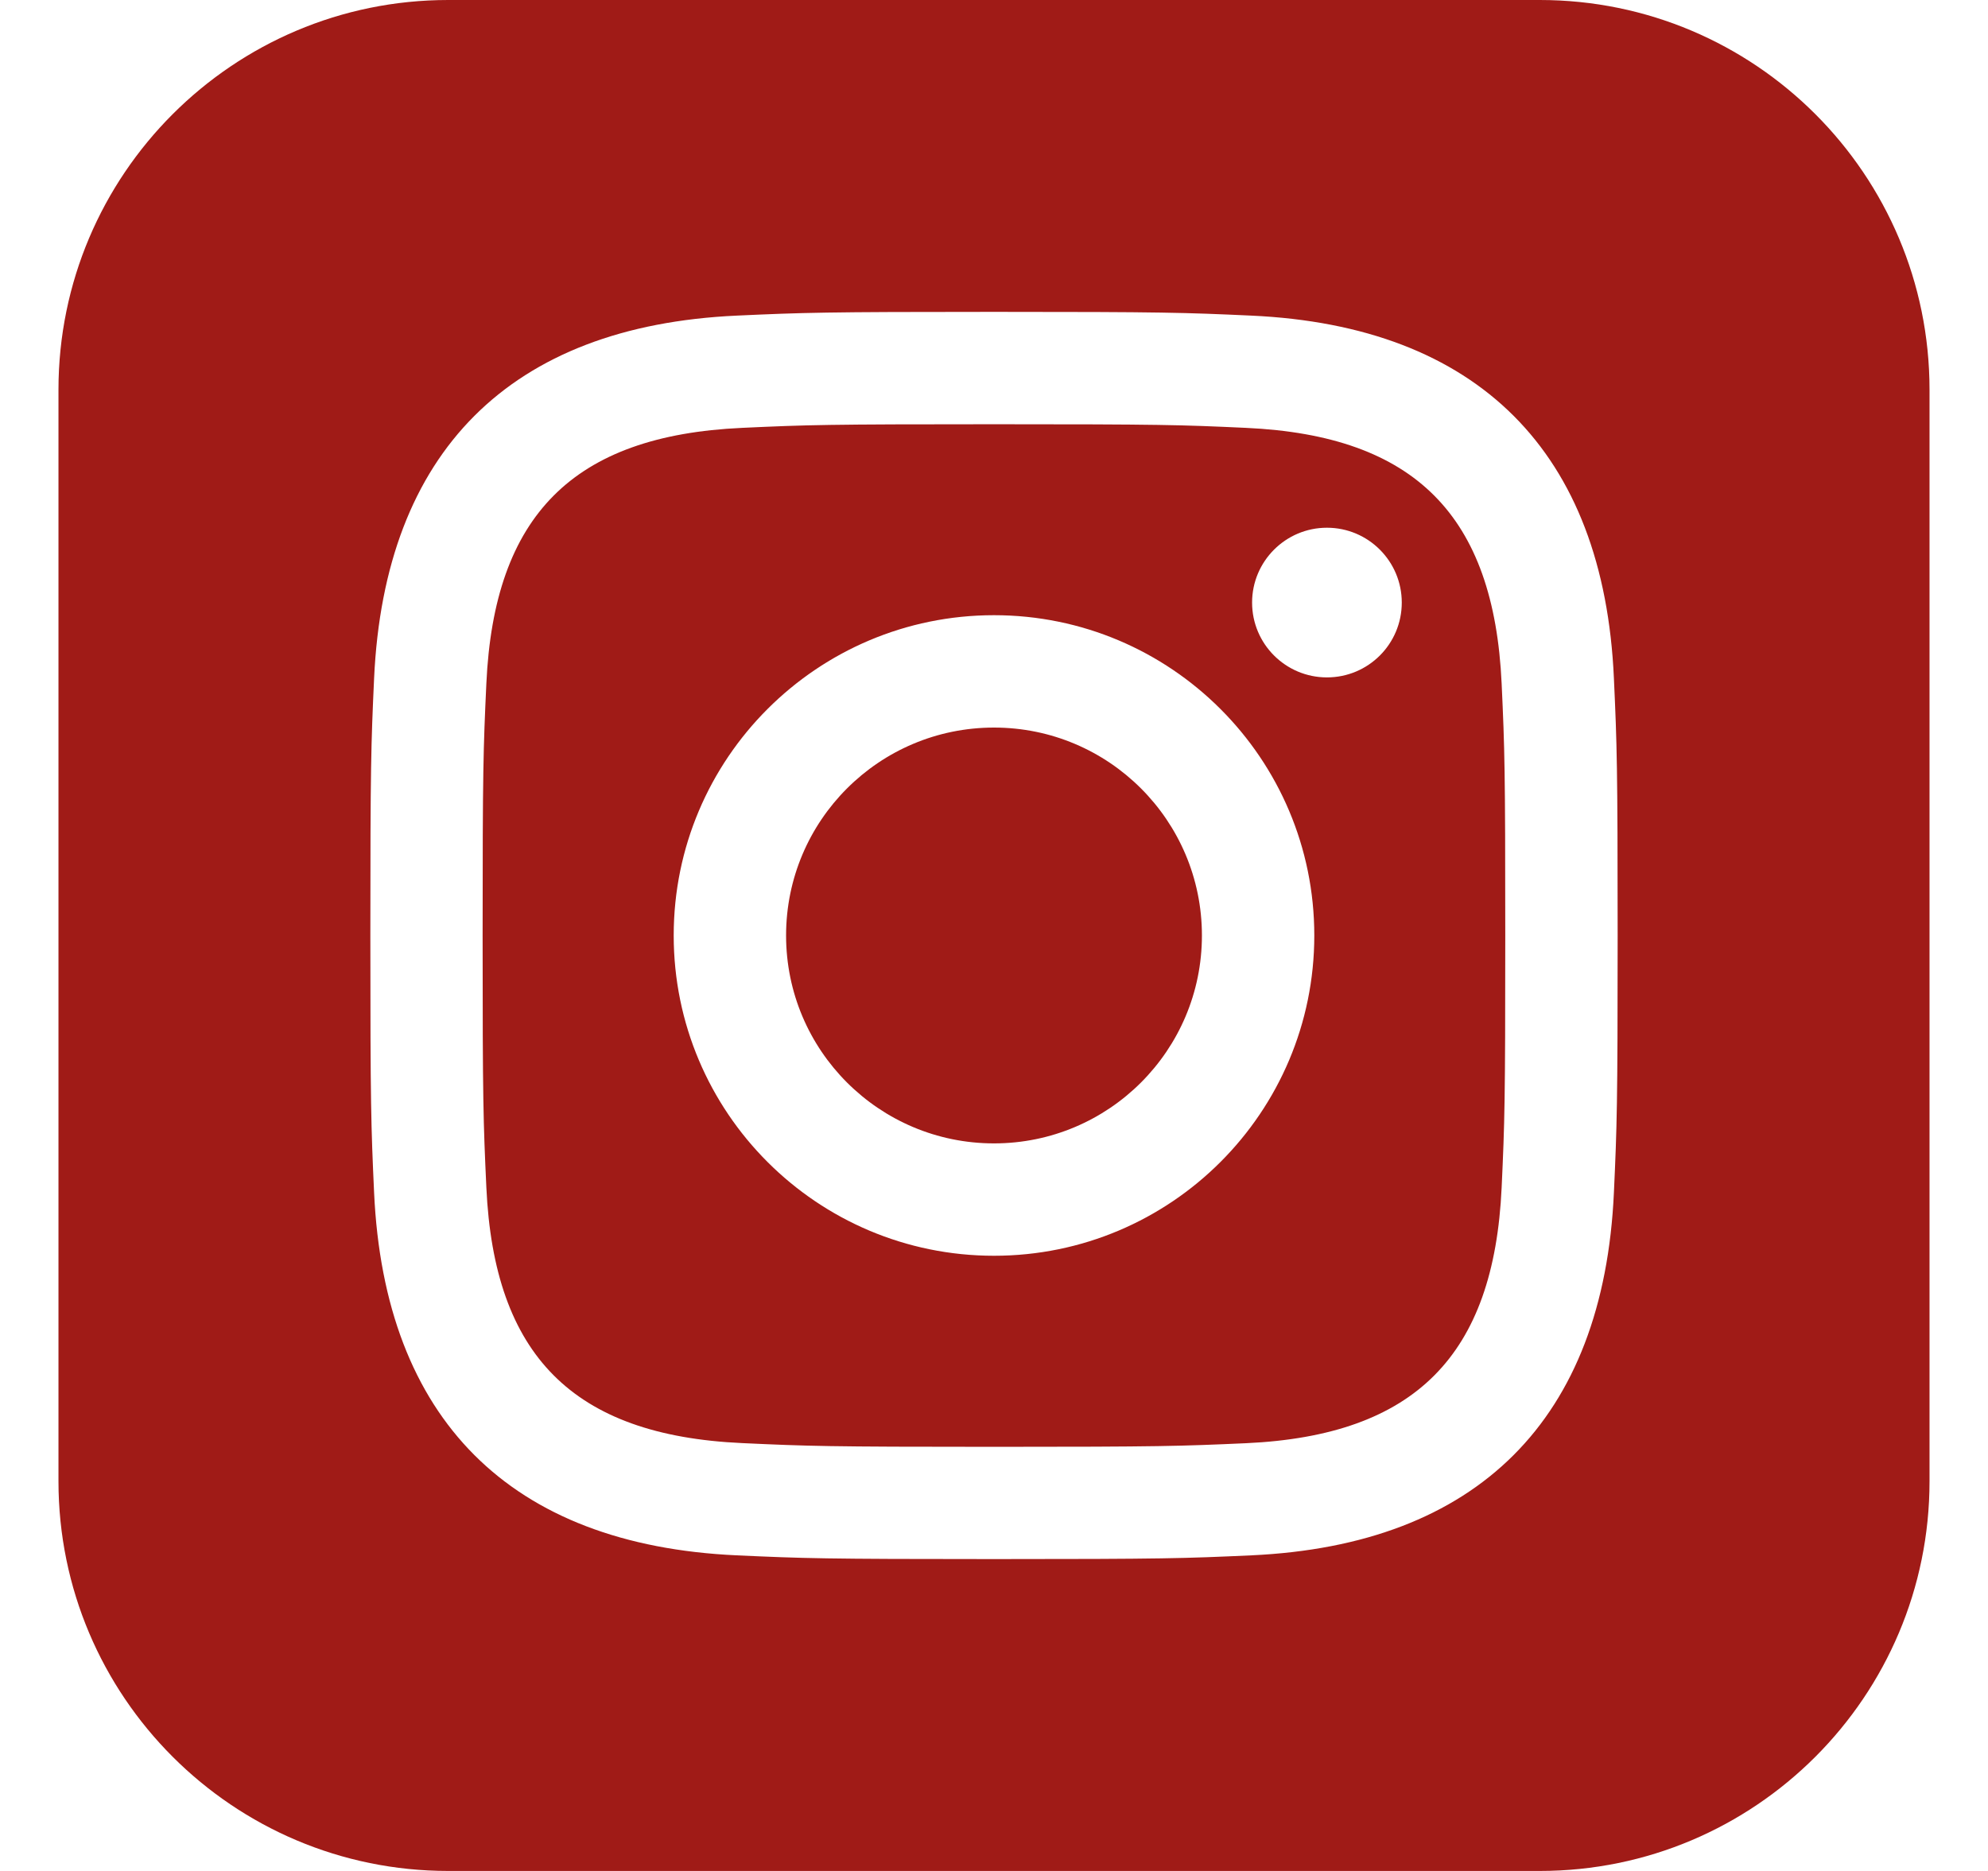 <svg width="17" height="16" viewBox="0 0 17 16" fill="none" xmlns="http://www.w3.org/2000/svg">
<g clip-path="url(#clip0_1341_9348)">
<path d="M10.655 3.659C10.093 3.633 9.924 3.628 8.5 3.628C7.076 3.628 6.907 3.633 6.345 3.659C4.899 3.725 4.225 4.41 4.159 5.845C4.133 6.407 4.127 6.576 4.127 8C4.127 9.424 4.133 9.593 4.159 10.155C4.225 11.587 4.896 12.275 6.345 12.341C6.907 12.367 7.076 12.373 8.5 12.373C9.925 12.373 10.093 12.367 10.655 12.342C12.102 12.276 12.775 11.589 12.841 10.156C12.867 9.593 12.872 9.425 12.872 8.001C12.872 6.577 12.867 6.408 12.841 5.846C12.775 4.411 12.101 3.725 10.655 3.659ZM8.5 10.739C6.987 10.739 5.761 9.513 5.761 8C5.761 6.487 6.988 5.261 8.5 5.261C10.012 5.261 11.239 6.487 11.239 8C11.239 9.513 10.013 10.739 8.5 10.739ZM11.347 5.793C10.994 5.793 10.707 5.507 10.707 5.153C10.707 4.8 10.994 4.513 11.347 4.513C11.701 4.513 11.987 4.8 11.987 5.153C11.987 5.507 11.701 5.793 11.347 5.793ZM10.278 8C10.278 8.982 9.482 9.778 8.5 9.778C7.518 9.778 6.722 8.982 6.722 8C6.722 7.018 7.518 6.222 8.5 6.222C9.482 6.222 10.278 7.018 10.278 8ZM13.167 0H3.833C1.993 0 0.5 1.493 0.5 3.333V12.667C0.5 14.507 1.993 16 3.833 16H13.167C15.008 16 16.5 14.507 16.5 12.667V3.333C16.5 1.493 15.008 0 13.167 0ZM13.801 10.199C13.713 12.138 12.634 13.213 10.699 13.301C10.13 13.327 9.949 13.333 8.5 13.333C7.051 13.333 6.871 13.327 6.301 13.301C4.363 13.213 3.288 12.136 3.199 10.199C3.173 9.63 3.167 9.449 3.167 8C3.167 6.552 3.173 6.37 3.199 5.801C3.288 3.863 4.364 2.787 6.301 2.699C6.871 2.673 7.051 2.667 8.5 2.667C9.949 2.667 10.13 2.673 10.699 2.699C12.638 2.787 13.715 3.866 13.801 5.801C13.827 6.37 13.833 6.552 13.833 8C13.833 9.449 13.827 9.63 13.801 10.199Z" fill="#A01B17"/>
</g>
<defs>
<clipPath id="clip0_1341_9348">
<rect width="16" height="16" fill="white" transform="translate(0.5)"/>
</clipPath>
</defs>
</svg>
